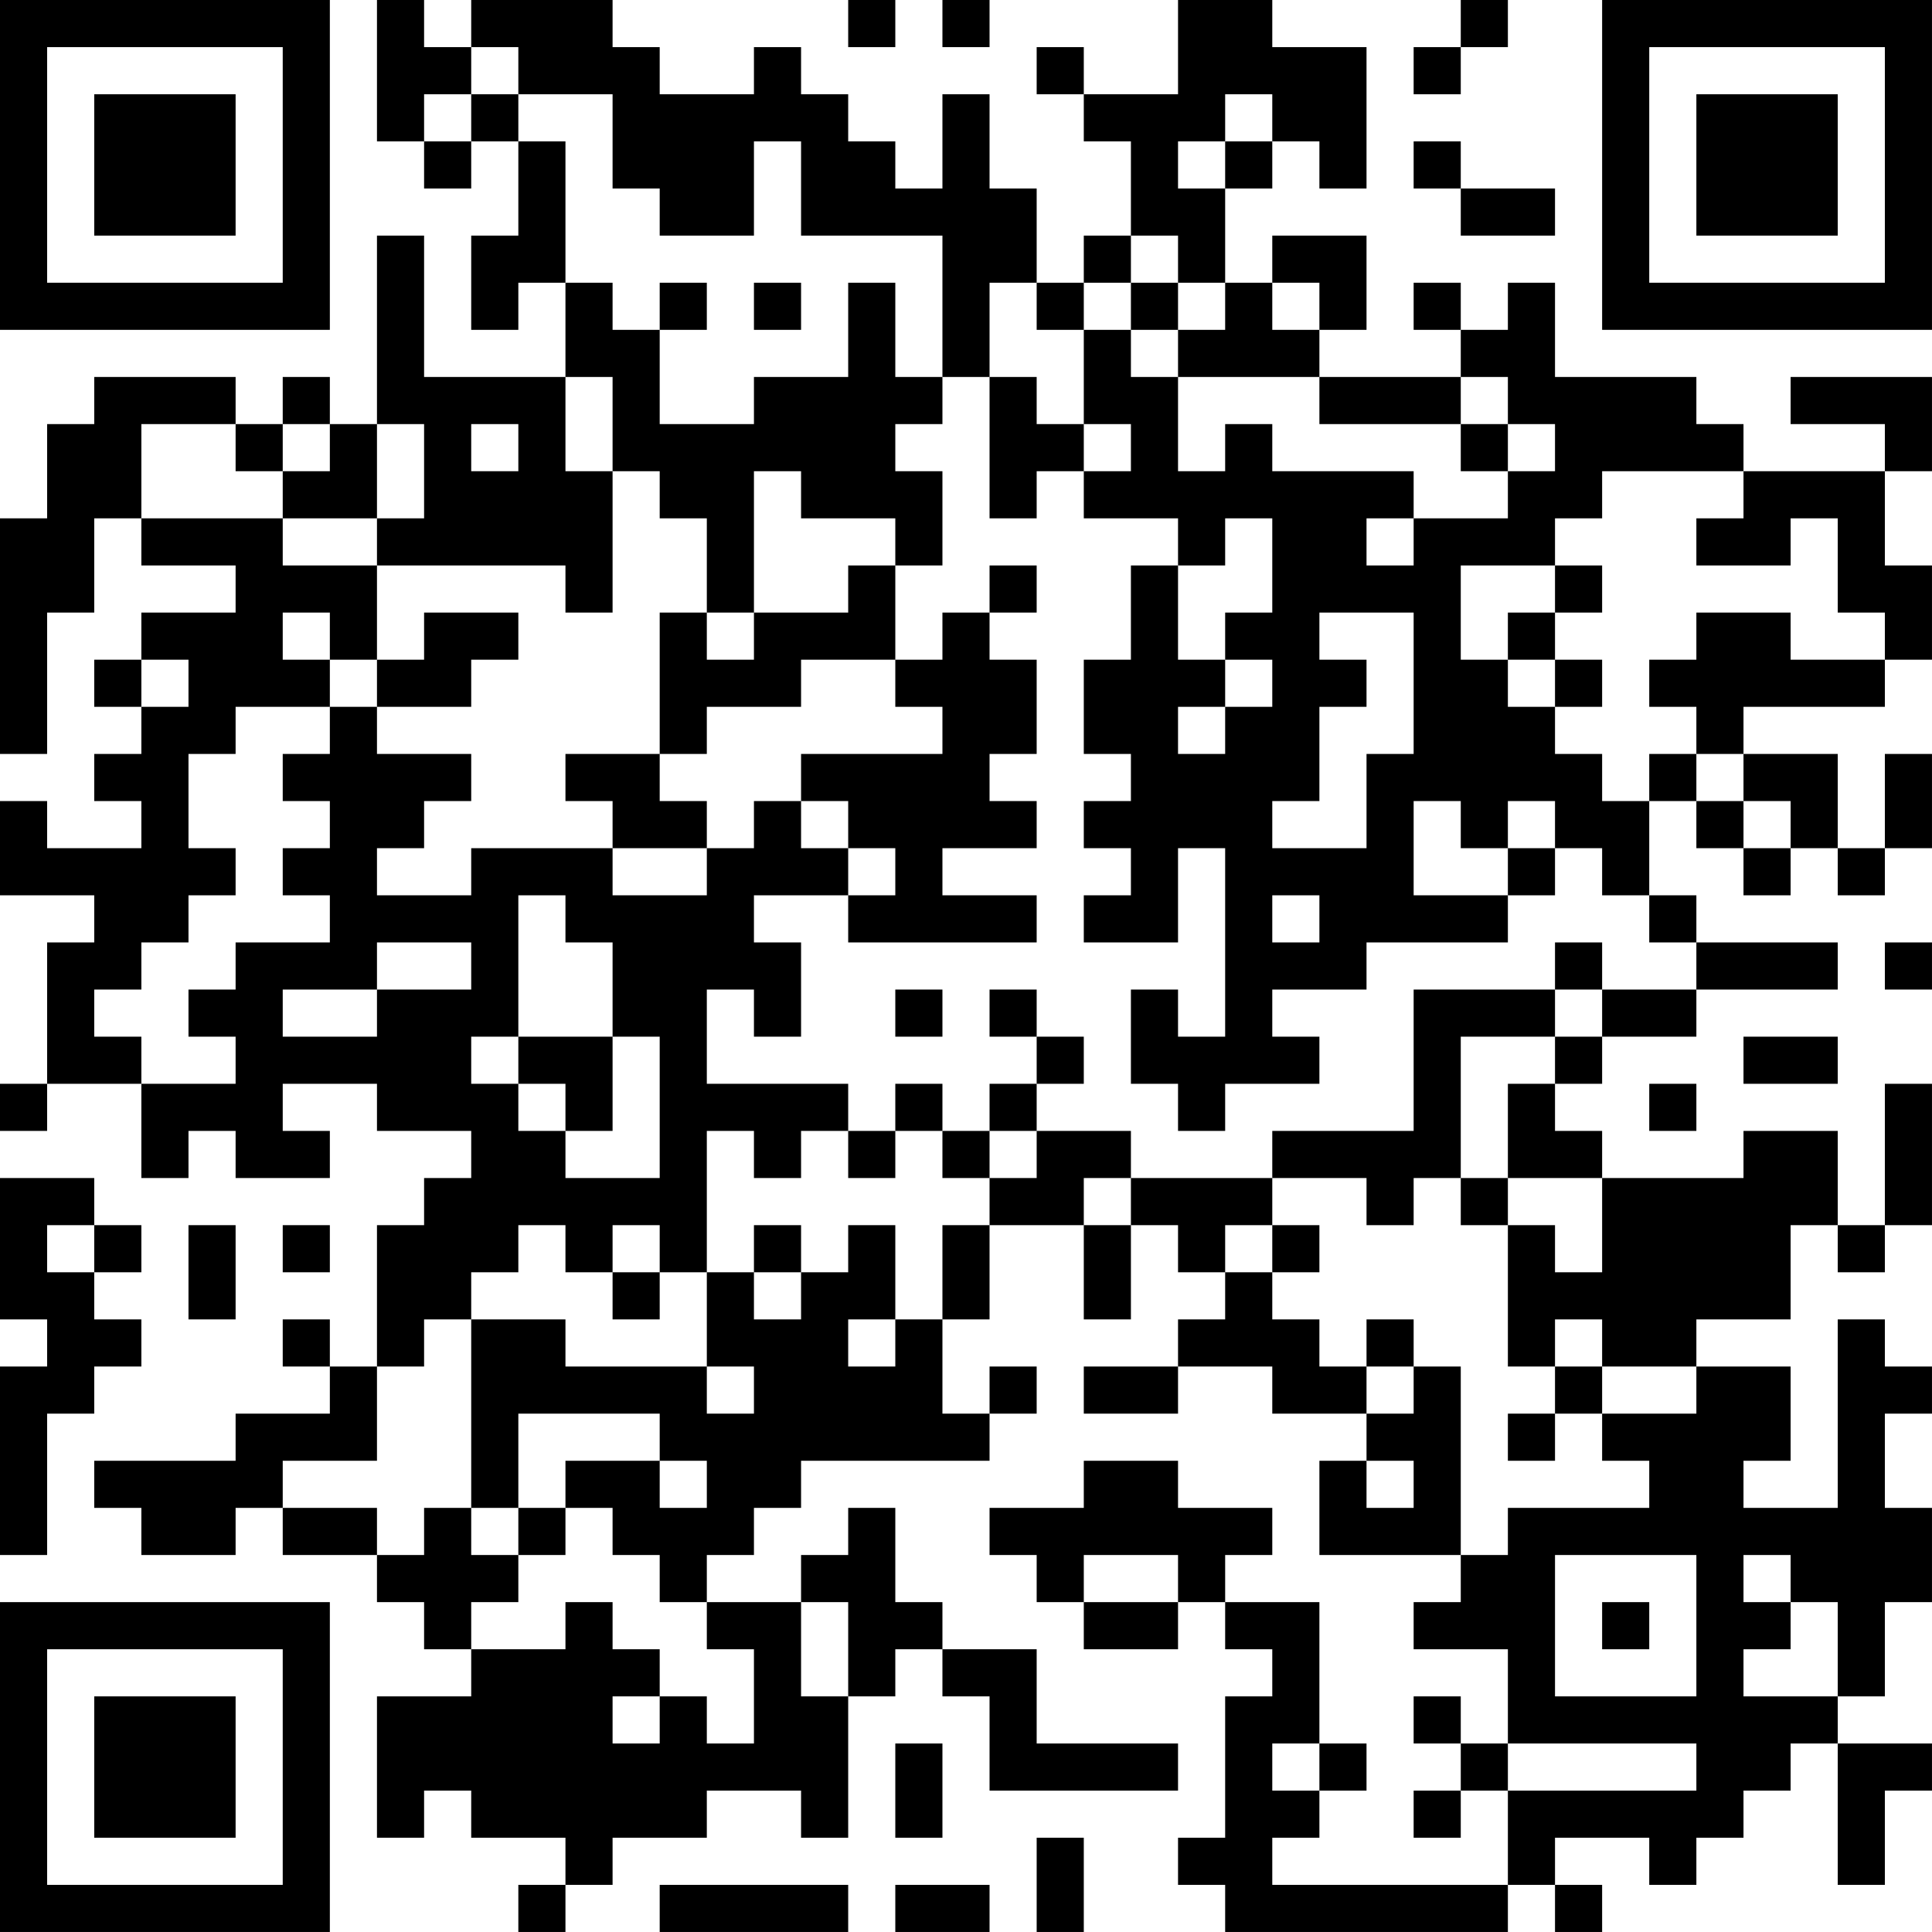 <?xml version="1.0" encoding="UTF-8"?>
<svg xmlns="http://www.w3.org/2000/svg" version="1.1" width="200" height="200" viewBox="0 0 200 200"><rect x="0" y="0" width="200" height="200" fill="#ffffff"/><g transform="scale(4.878)"><g transform="translate(0,0)"><path fill-rule="evenodd" d="M8 0L8 3L9 3L9 4L10 4L10 3L11 3L11 5L10 5L10 7L11 7L11 6L12 6L12 8L9 8L9 5L8 5L8 9L7 9L7 8L6 8L6 9L5 9L5 8L2 8L2 9L1 9L1 11L0 11L0 16L1 16L1 13L2 13L2 11L3 11L3 12L5 12L5 13L3 13L3 14L2 14L2 15L3 15L3 16L2 16L2 17L3 17L3 18L1 18L1 17L0 17L0 19L2 19L2 20L1 20L1 23L0 23L0 24L1 24L1 23L3 23L3 25L4 25L4 24L5 24L5 25L7 25L7 24L6 24L6 23L8 23L8 24L10 24L10 25L9 25L9 26L8 26L8 29L7 29L7 28L6 28L6 29L7 29L7 30L5 30L5 31L2 31L2 32L3 32L3 33L5 33L5 32L6 32L6 33L8 33L8 34L9 34L9 35L10 35L10 36L8 36L8 39L9 39L9 38L10 38L10 39L12 39L12 40L11 40L11 41L12 41L12 40L13 40L13 39L15 39L15 38L17 38L17 39L18 39L18 36L19 36L19 35L20 35L20 36L21 36L21 38L25 38L25 37L22 37L22 35L20 35L20 34L19 34L19 32L18 32L18 33L17 33L17 34L15 34L15 33L16 33L16 32L17 32L17 31L21 31L21 30L22 30L22 29L21 29L21 30L20 30L20 28L21 28L21 26L23 26L23 28L24 28L24 26L25 26L25 27L26 27L26 28L25 28L25 29L23 29L23 30L25 30L25 29L27 29L27 30L29 30L29 31L28 31L28 33L31 33L31 34L30 34L30 35L32 35L32 37L31 37L31 36L30 36L30 37L31 37L31 38L30 38L30 39L31 39L31 38L32 38L32 40L27 40L27 39L28 39L28 38L29 38L29 37L28 37L28 34L26 34L26 33L27 33L27 32L25 32L25 31L23 31L23 32L21 32L21 33L22 33L22 34L23 34L23 35L25 35L25 34L26 34L26 35L27 35L27 36L26 36L26 39L25 39L25 40L26 40L26 41L32 41L32 40L33 40L33 41L34 41L34 40L33 40L33 39L35 39L35 40L36 40L36 39L37 39L37 38L38 38L38 37L39 37L39 40L40 40L40 38L41 38L41 37L39 37L39 36L40 36L40 34L41 34L41 32L40 32L40 30L41 30L41 29L40 29L40 28L39 28L39 32L37 32L37 31L38 31L38 29L36 29L36 28L38 28L38 26L39 26L39 27L40 27L40 26L41 26L41 23L40 23L40 26L39 26L39 24L37 24L37 25L34 25L34 24L33 24L33 23L34 23L34 22L36 22L36 21L39 21L39 20L36 20L36 19L35 19L35 17L36 17L36 18L37 18L37 19L38 19L38 18L39 18L39 19L40 19L40 18L41 18L41 16L40 16L40 18L39 18L39 16L37 16L37 15L40 15L40 14L41 14L41 12L40 12L40 10L41 10L41 8L38 8L38 9L40 9L40 10L37 10L37 9L36 9L36 8L33 8L33 6L32 6L32 7L31 7L31 6L30 6L30 7L31 7L31 8L28 8L28 7L29 7L29 5L27 5L27 6L26 6L26 4L27 4L27 3L28 3L28 4L29 4L29 1L27 1L27 0L25 0L25 2L23 2L23 1L22 1L22 2L23 2L23 3L24 3L24 5L23 5L23 6L22 6L22 4L21 4L21 2L20 2L20 4L19 4L19 3L18 3L18 2L17 2L17 1L16 1L16 2L14 2L14 1L13 1L13 0L10 0L10 1L9 1L9 0ZM18 0L18 1L19 1L19 0ZM20 0L20 1L21 1L21 0ZM31 0L31 1L30 1L30 2L31 2L31 1L32 1L32 0ZM10 1L10 2L9 2L9 3L10 3L10 2L11 2L11 3L12 3L12 6L13 6L13 7L14 7L14 9L16 9L16 8L18 8L18 6L19 6L19 8L20 8L20 9L19 9L19 10L20 10L20 12L19 12L19 11L17 11L17 10L16 10L16 13L15 13L15 11L14 11L14 10L13 10L13 8L12 8L12 10L13 10L13 13L12 13L12 12L8 12L8 11L9 11L9 9L8 9L8 11L6 11L6 10L7 10L7 9L6 9L6 10L5 10L5 9L3 9L3 11L6 11L6 12L8 12L8 14L7 14L7 13L6 13L6 14L7 14L7 15L5 15L5 16L4 16L4 18L5 18L5 19L4 19L4 20L3 20L3 21L2 21L2 22L3 22L3 23L5 23L5 22L4 22L4 21L5 21L5 20L7 20L7 19L6 19L6 18L7 18L7 17L6 17L6 16L7 16L7 15L8 15L8 16L10 16L10 17L9 17L9 18L8 18L8 19L10 19L10 18L13 18L13 19L15 19L15 18L16 18L16 17L17 17L17 18L18 18L18 19L16 19L16 20L17 20L17 22L16 22L16 21L15 21L15 23L18 23L18 24L17 24L17 25L16 25L16 24L15 24L15 27L14 27L14 26L13 26L13 27L12 27L12 26L11 26L11 27L10 27L10 28L9 28L9 29L8 29L8 31L6 31L6 32L8 32L8 33L9 33L9 32L10 32L10 33L11 33L11 34L10 34L10 35L12 35L12 34L13 34L13 35L14 35L14 36L13 36L13 37L14 37L14 36L15 36L15 37L16 37L16 35L15 35L15 34L14 34L14 33L13 33L13 32L12 32L12 31L14 31L14 32L15 32L15 31L14 31L14 30L11 30L11 32L10 32L10 28L12 28L12 29L15 29L15 30L16 30L16 29L15 29L15 27L16 27L16 28L17 28L17 27L18 27L18 26L19 26L19 28L18 28L18 29L19 29L19 28L20 28L20 26L21 26L21 25L22 25L22 24L24 24L24 25L23 25L23 26L24 26L24 25L27 25L27 26L26 26L26 27L27 27L27 28L28 28L28 29L29 29L29 30L30 30L30 29L31 29L31 33L32 33L32 32L35 32L35 31L34 31L34 30L36 30L36 29L34 29L34 28L33 28L33 29L32 29L32 26L33 26L33 27L34 27L34 25L32 25L32 23L33 23L33 22L34 22L34 21L36 21L36 20L35 20L35 19L34 19L34 18L33 18L33 17L32 17L32 18L31 18L31 17L30 17L30 19L32 19L32 20L29 20L29 21L27 21L27 22L28 22L28 23L26 23L26 24L25 24L25 23L24 23L24 21L25 21L25 22L26 22L26 18L25 18L25 20L23 20L23 19L24 19L24 18L23 18L23 17L24 17L24 16L23 16L23 14L24 14L24 12L25 12L25 14L26 14L26 15L25 15L25 16L26 16L26 15L27 15L27 14L26 14L26 13L27 13L27 11L26 11L26 12L25 12L25 11L23 11L23 10L24 10L24 9L23 9L23 7L24 7L24 8L25 8L25 10L26 10L26 9L27 9L27 10L30 10L30 11L29 11L29 12L30 12L30 11L32 11L32 10L33 10L33 9L32 9L32 8L31 8L31 9L28 9L28 8L25 8L25 7L26 7L26 6L25 6L25 5L24 5L24 6L23 6L23 7L22 7L22 6L21 6L21 8L20 8L20 5L17 5L17 3L16 3L16 5L14 5L14 4L13 4L13 2L11 2L11 1ZM26 2L26 3L25 3L25 4L26 4L26 3L27 3L27 2ZM30 3L30 4L31 4L31 5L33 5L33 4L31 4L31 3ZM14 6L14 7L15 7L15 6ZM16 6L16 7L17 7L17 6ZM24 6L24 7L25 7L25 6ZM27 6L27 7L28 7L28 6ZM21 8L21 11L22 11L22 10L23 10L23 9L22 9L22 8ZM10 9L10 10L11 10L11 9ZM31 9L31 10L32 10L32 9ZM34 10L34 11L33 11L33 12L31 12L31 14L32 14L32 15L33 15L33 16L34 16L34 17L35 17L35 16L36 16L36 17L37 17L37 18L38 18L38 17L37 17L37 16L36 16L36 15L35 15L35 14L36 14L36 13L38 13L38 14L40 14L40 13L39 13L39 11L38 11L38 12L36 12L36 11L37 11L37 10ZM18 12L18 13L16 13L16 14L15 14L15 13L14 13L14 16L12 16L12 17L13 17L13 18L15 18L15 17L14 17L14 16L15 16L15 15L17 15L17 14L19 14L19 15L20 15L20 16L17 16L17 17L18 17L18 18L19 18L19 19L18 19L18 20L22 20L22 19L20 19L20 18L22 18L22 17L21 17L21 16L22 16L22 14L21 14L21 13L22 13L22 12L21 12L21 13L20 13L20 14L19 14L19 12ZM33 12L33 13L32 13L32 14L33 14L33 15L34 15L34 14L33 14L33 13L34 13L34 12ZM9 13L9 14L8 14L8 15L10 15L10 14L11 14L11 13ZM28 13L28 14L29 14L29 15L28 15L28 17L27 17L27 18L29 18L29 16L30 16L30 13ZM3 14L3 15L4 15L4 14ZM32 18L32 19L33 19L33 18ZM11 19L11 22L10 22L10 23L11 23L11 24L12 24L12 25L14 25L14 22L13 22L13 20L12 20L12 19ZM27 19L27 20L28 20L28 19ZM8 20L8 21L6 21L6 22L8 22L8 21L10 21L10 20ZM33 20L33 21L30 21L30 24L27 24L27 25L29 25L29 26L30 26L30 25L31 25L31 26L32 26L32 25L31 25L31 22L33 22L33 21L34 21L34 20ZM40 20L40 21L41 21L41 20ZM19 21L19 22L20 22L20 21ZM21 21L21 22L22 22L22 23L21 23L21 24L20 24L20 23L19 23L19 24L18 24L18 25L19 25L19 24L20 24L20 25L21 25L21 24L22 24L22 23L23 23L23 22L22 22L22 21ZM11 22L11 23L12 23L12 24L13 24L13 22ZM37 22L37 23L39 23L39 22ZM35 23L35 24L36 24L36 23ZM0 25L0 28L1 28L1 29L0 29L0 33L1 33L1 30L2 30L2 29L3 29L3 28L2 28L2 27L3 27L3 26L2 26L2 25ZM1 26L1 27L2 27L2 26ZM4 26L4 28L5 28L5 26ZM6 26L6 27L7 27L7 26ZM16 26L16 27L17 27L17 26ZM27 26L27 27L28 27L28 26ZM13 27L13 28L14 28L14 27ZM29 28L29 29L30 29L30 28ZM33 29L33 30L32 30L32 31L33 31L33 30L34 30L34 29ZM29 31L29 32L30 32L30 31ZM11 32L11 33L12 33L12 32ZM23 33L23 34L25 34L25 33ZM33 33L33 36L36 36L36 33ZM37 33L37 34L38 34L38 35L37 35L37 36L39 36L39 34L38 34L38 33ZM17 34L17 36L18 36L18 34ZM34 34L34 35L35 35L35 34ZM19 37L19 39L20 39L20 37ZM27 37L27 38L28 38L28 37ZM32 37L32 38L36 38L36 37ZM22 39L22 41L23 41L23 39ZM14 40L14 41L18 41L18 40ZM19 40L19 41L21 41L21 40ZM0 0L0 7L7 7L7 0ZM1 1L1 6L6 6L6 1ZM2 2L2 5L5 5L5 2ZM34 0L34 7L41 7L41 0ZM35 1L35 6L40 6L40 1ZM36 2L36 5L39 5L39 2ZM0 34L0 41L7 41L7 34ZM1 35L1 40L6 40L6 35ZM2 36L2 39L5 39L5 36Z" fill="#000000"/></g></g></svg>
